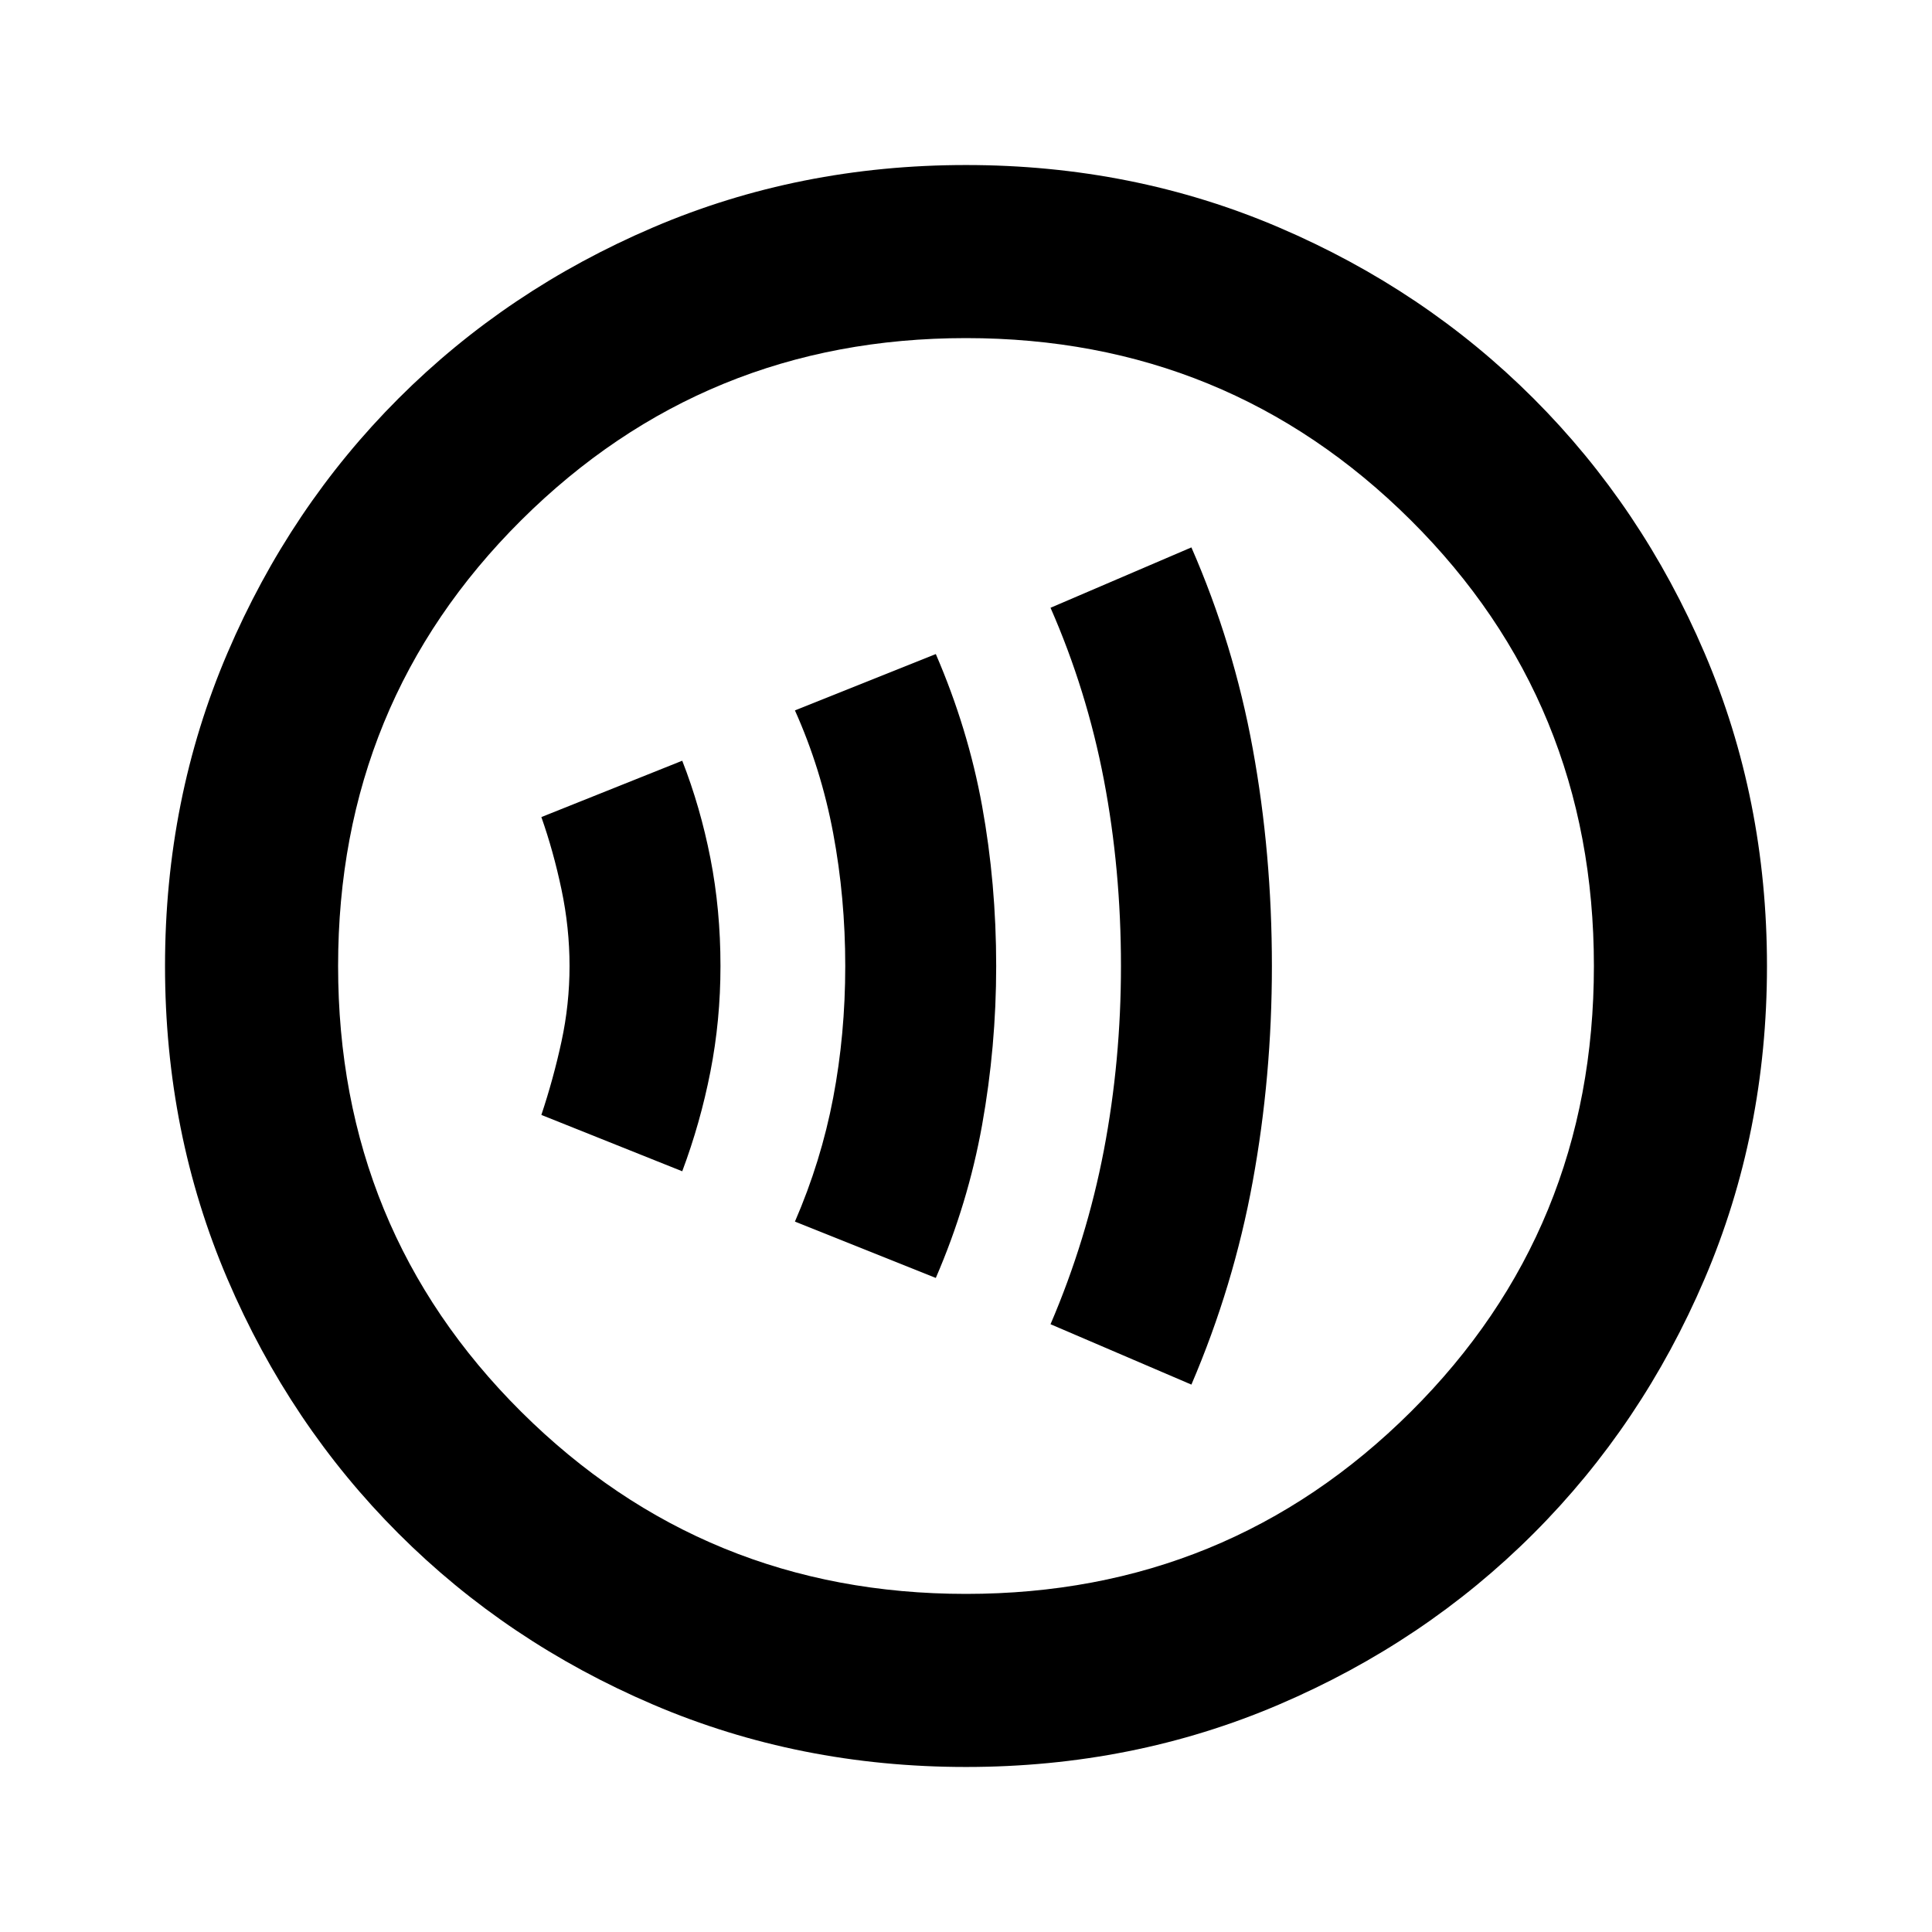 <svg xmlns="http://www.w3.org/2000/svg" height="24" width="24"><path d="M14.8 17.2Q15.325 15.975 15.562 14.675Q15.8 13.375 15.8 12Q15.8 10.6 15.562 9.3Q15.325 8 14.8 6.8L13.05 7.55Q13.5 8.575 13.713 9.688Q13.925 10.8 13.925 12Q13.925 13.175 13.713 14.287Q13.5 15.4 13.05 16.45ZM11.625 15.875Q12.025 14.95 12.2 13.975Q12.375 13 12.375 12Q12.375 10.975 12.2 10.012Q12.025 9.05 11.625 8.125L9.875 8.825Q10.2 9.55 10.35 10.35Q10.5 11.15 10.5 12Q10.5 12.85 10.35 13.637Q10.2 14.425 9.875 15.175ZM8.475 14.55Q8.7 13.95 8.825 13.312Q8.95 12.675 8.95 12Q8.95 11.3 8.825 10.662Q8.7 10.025 8.475 9.45L6.725 10.15Q6.875 10.575 6.975 11.05Q7.075 11.525 7.075 12Q7.075 12.475 6.975 12.938Q6.875 13.4 6.725 13.85ZM12 21.95Q9.925 21.95 8.113 21.175Q6.3 20.4 4.95 19.05Q3.6 17.7 2.825 15.887Q2.05 14.075 2.05 12Q2.05 9.925 2.825 8.113Q3.6 6.3 4.95 4.95Q6.3 3.6 8.113 2.825Q9.925 2.05 12 2.05Q14.075 2.05 15.887 2.825Q17.7 3.6 19.05 4.95Q20.4 6.3 21.175 8.113Q21.95 9.925 21.95 12Q21.95 14.075 21.175 15.887Q20.4 17.7 19.05 19.05Q17.7 20.4 15.887 21.175Q14.075 21.95 12 21.95ZM12 12Q12 12 12 12Q12 12 12 12Q12 12 12 12Q12 12 12 12Q12 12 12 12Q12 12 12 12Q12 12 12 12Q12 12 12 12ZM12 19.8Q15.25 19.8 17.525 17.538Q19.8 15.275 19.8 12Q19.8 8.725 17.525 6.462Q15.25 4.2 12 4.2Q8.75 4.2 6.475 6.462Q4.2 8.725 4.2 12Q4.2 15.275 6.475 17.538Q8.75 19.8 12 19.8Z"/></svg>